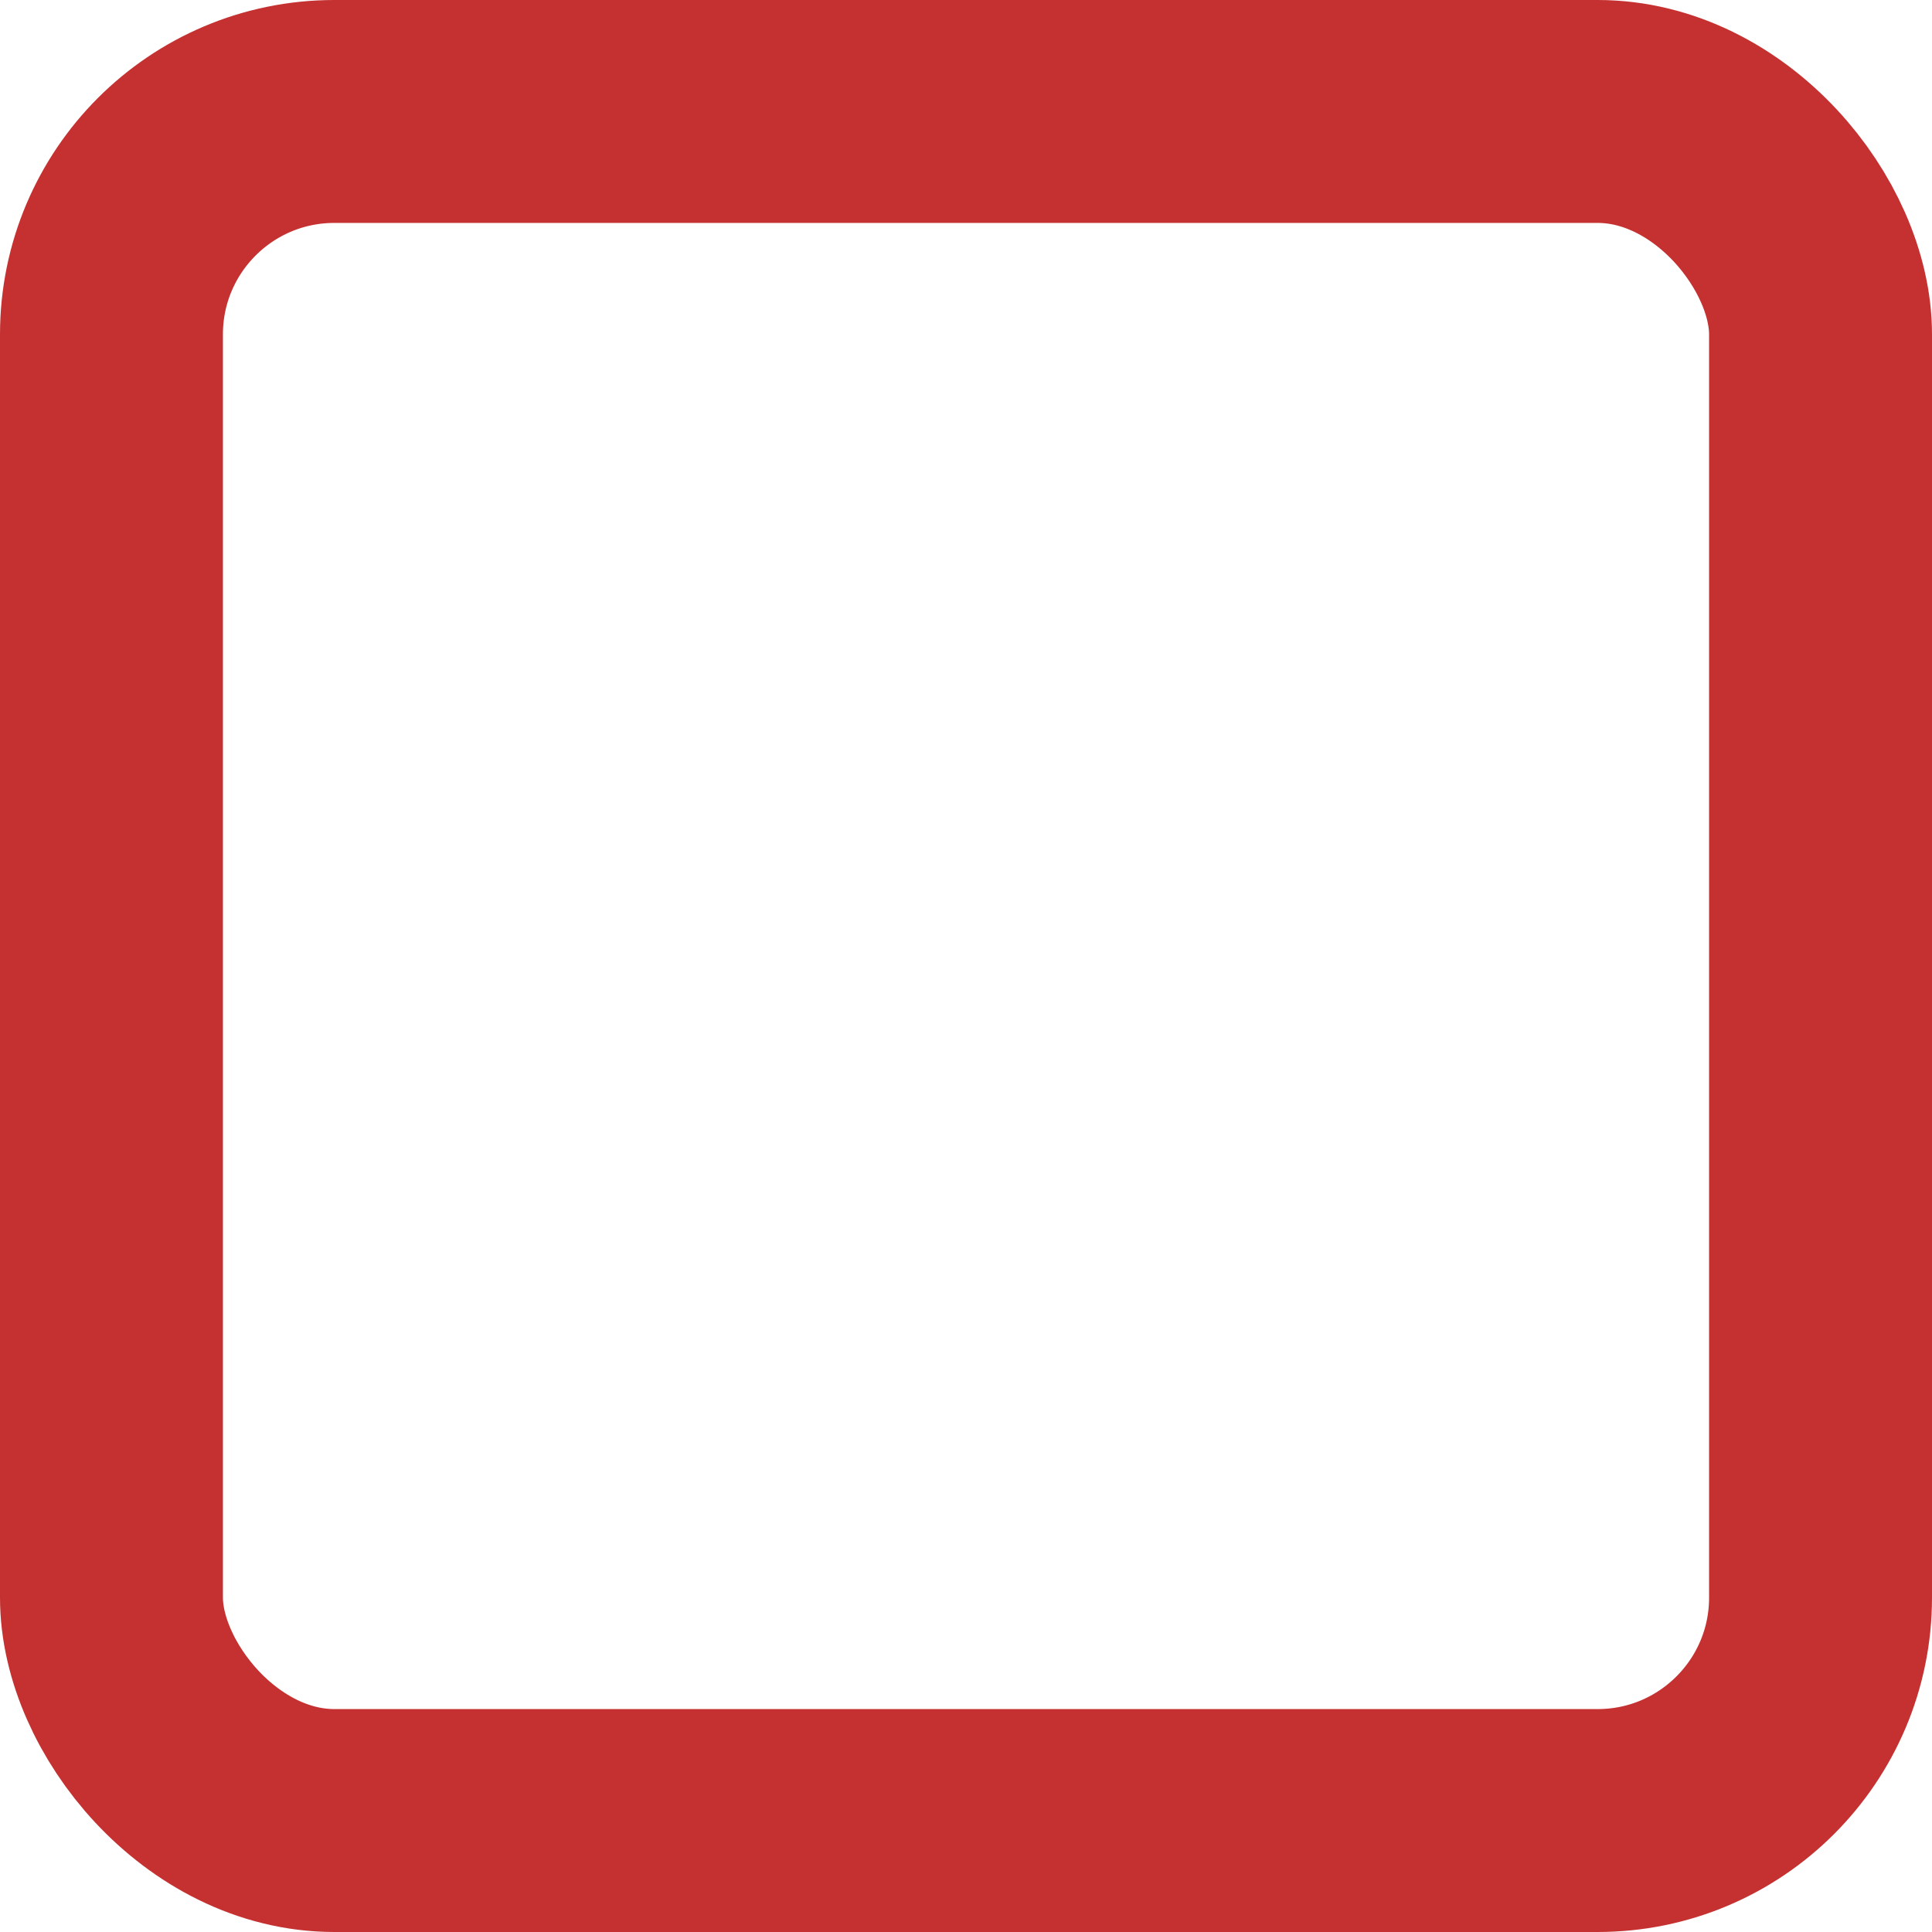 <svg id="3025e715-b739-4b28-96b6-83feaf225740" data-name="Layer 1" xmlns="http://www.w3.org/2000/svg" viewBox="0 0 26 26">
  <defs>
    <style>
      .\38 e2e9224-ffd5-4d33-9909-d080b0d1acf0 {
        fill: none;
        stroke: #c53131;
        stroke-miterlimit: 10;
        stroke-width: 3px;
      }
    </style>
  </defs>
  <rect class="8e2e9224-ffd5-4d33-9909-d080b0d1acf0" x="1.5" y="1.5" width="23" height="23" rx="3" ry="3"/>
</svg>
